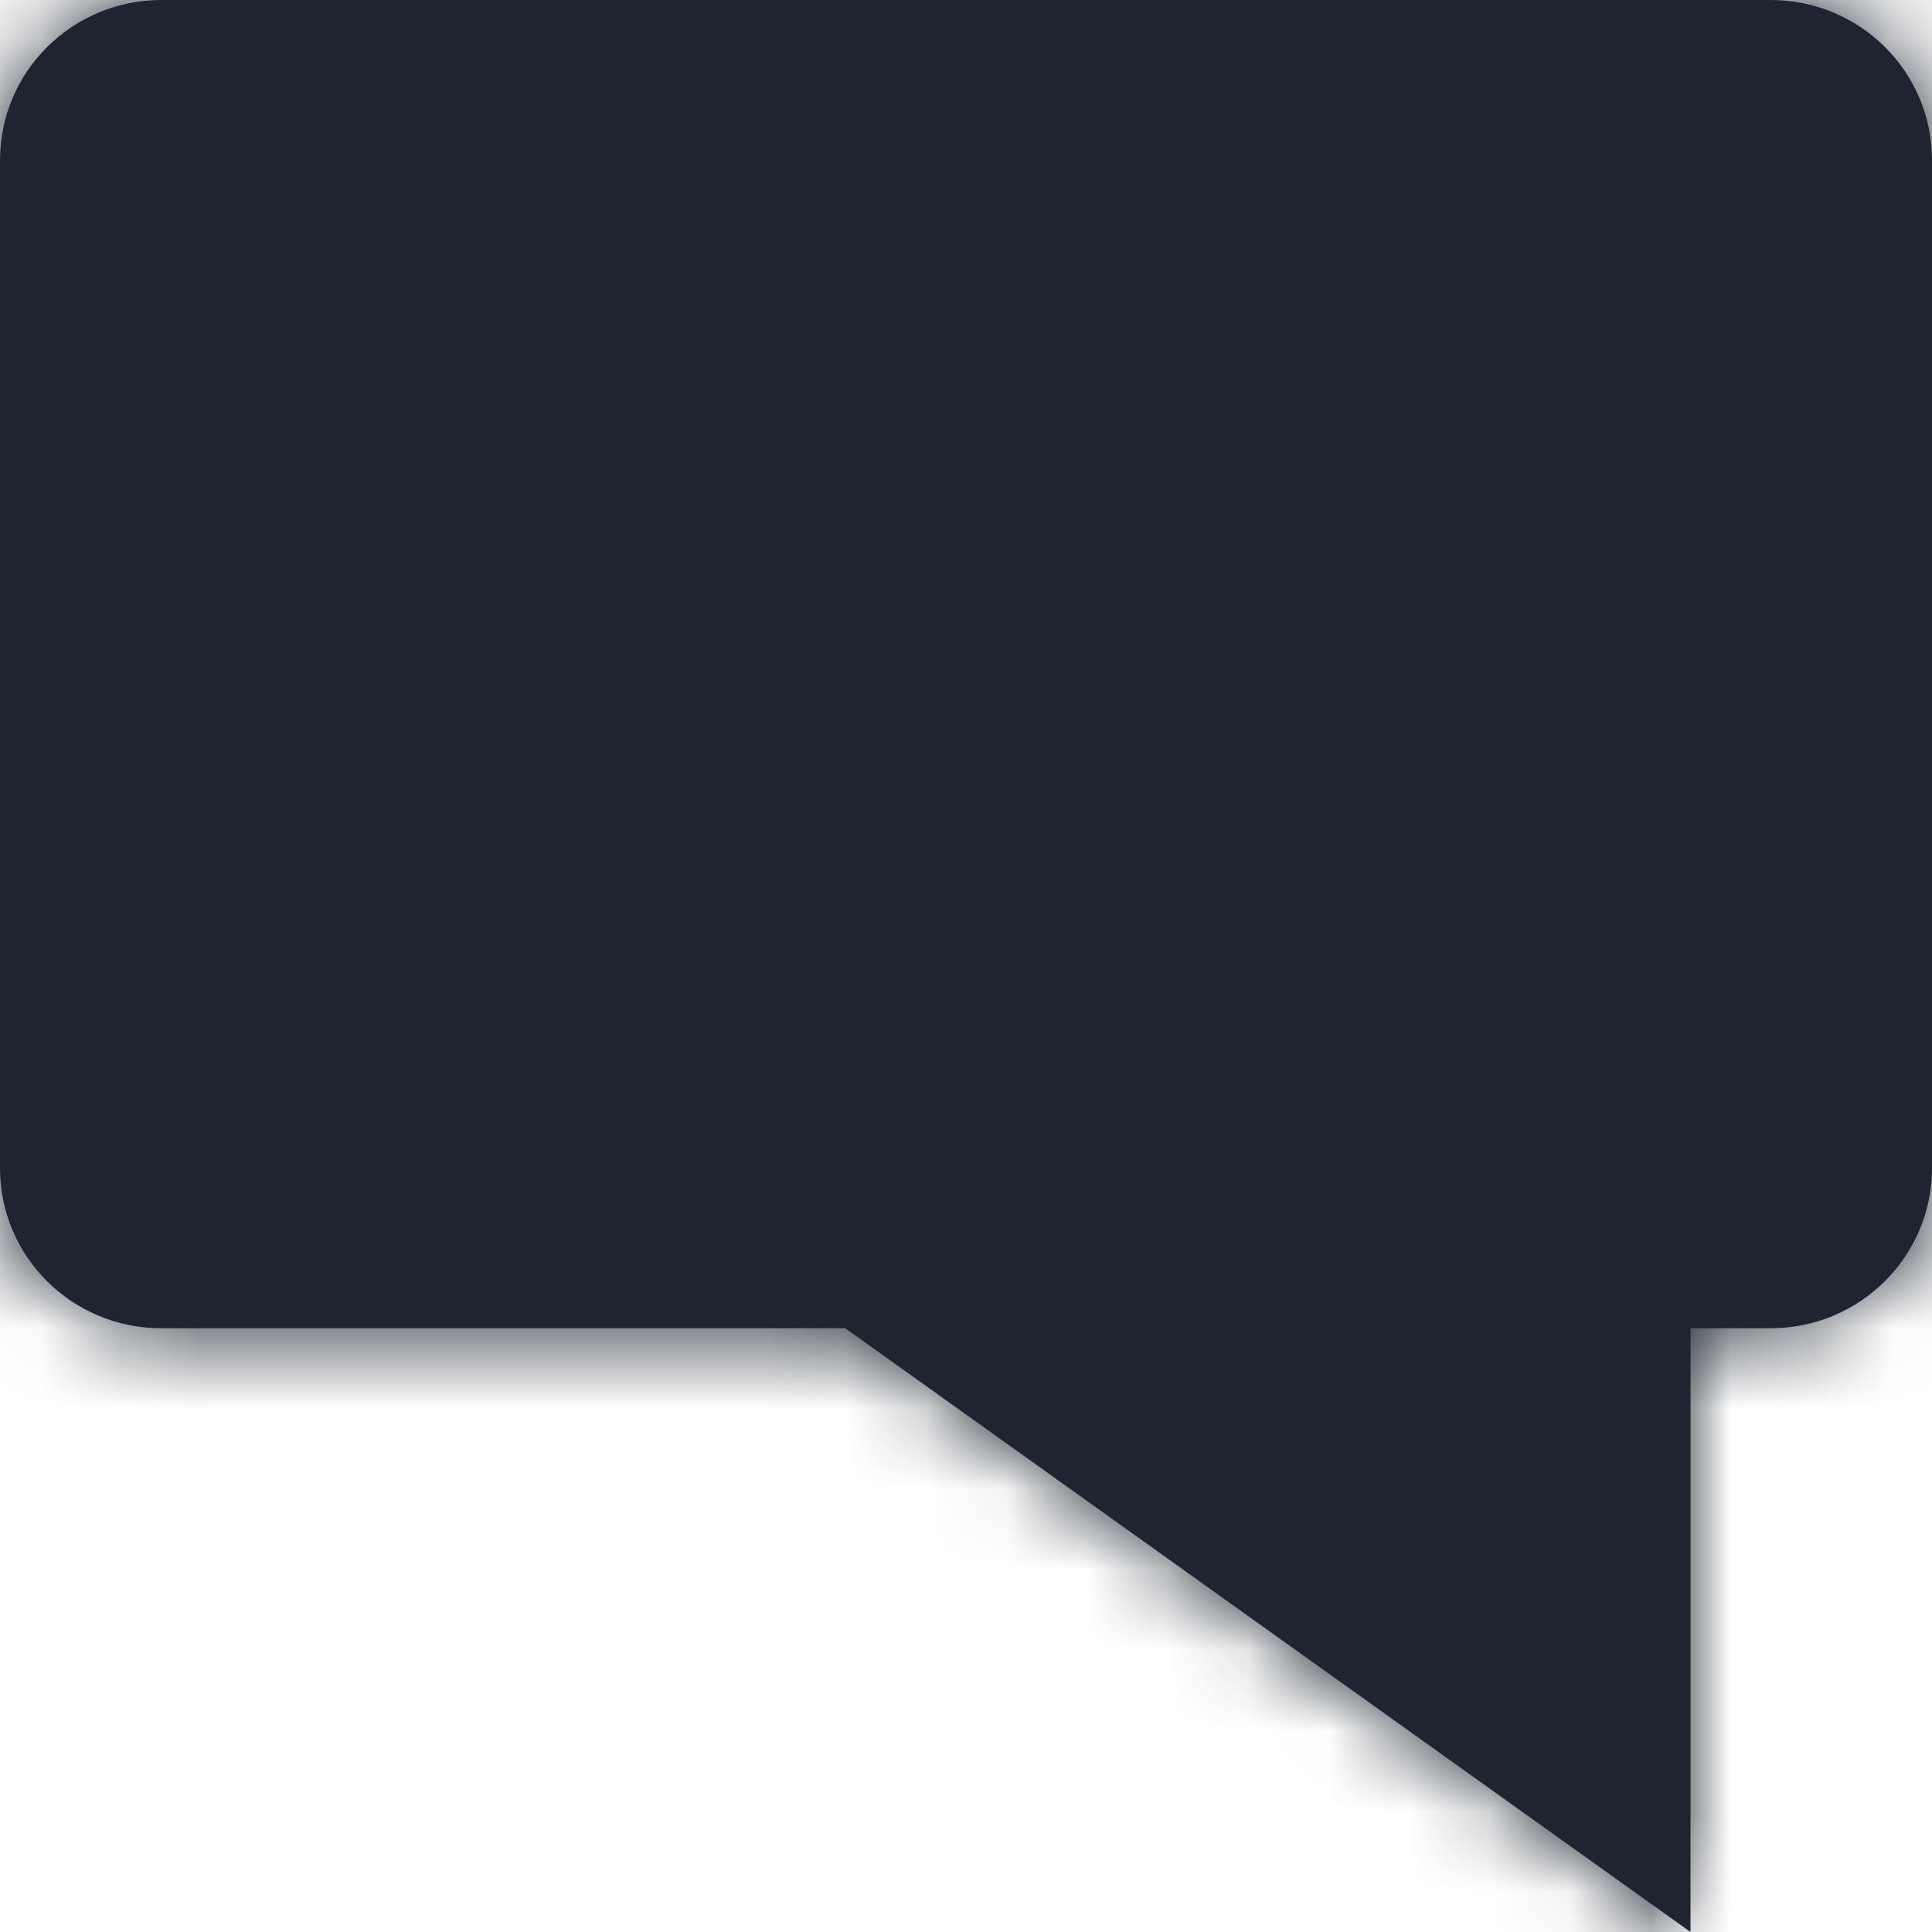 <?xml version="1.0" encoding="UTF-8"?>
<svg width="24px" height="24px" viewBox="0 0 24 24" version="1.1" xmlns="http://www.w3.org/2000/svg" xmlns:xlink="http://www.w3.org/1999/xlink">
    <title>Comment</title>
    <defs>
        <path d="M21,16.5 L21,24 L10.5,16.5 L21,16.5 Z M21.995,0 C23.102,0 24,0.887 24,1.99 L24,14.51 C24,15.609 23.103,16.5 21.995,16.5 L2.005,16.5 C0.898,16.5 0,15.613 0,14.51 L0,1.99 C0,0.891 0.897,0 2.005,0 L21.995,0 Z" id="path-1"></path>
    </defs>
    <g id="Icons---In-Use-(ME)" stroke="none" stroke-width="1" fill="none" fill-rule="evenodd">
        <g id="Icons" transform="translate(-303, -346)">
            <g id="Comment" transform="translate(303, 346)">
                <rect id="Rectangle-7" x="0" y="0" width="24" height="24"></rect>
                <mask id="mask-2" fill="white">
                    <use xlink:href="#path-1"></use>
                </mask>
                <use id="Triangle-1" fill="#1C2530" xlink:href="#path-1"></use>
                <g id="Group" mask="url(#mask-2)" fill="#1C2530">
                    <g id="💟-Icon-Style">
                        <rect id="Rectangle-2" x="0" y="0" width="24" height="24"></rect>
                    </g>
                </g>
            </g>
        </g>
    </g>
</svg>